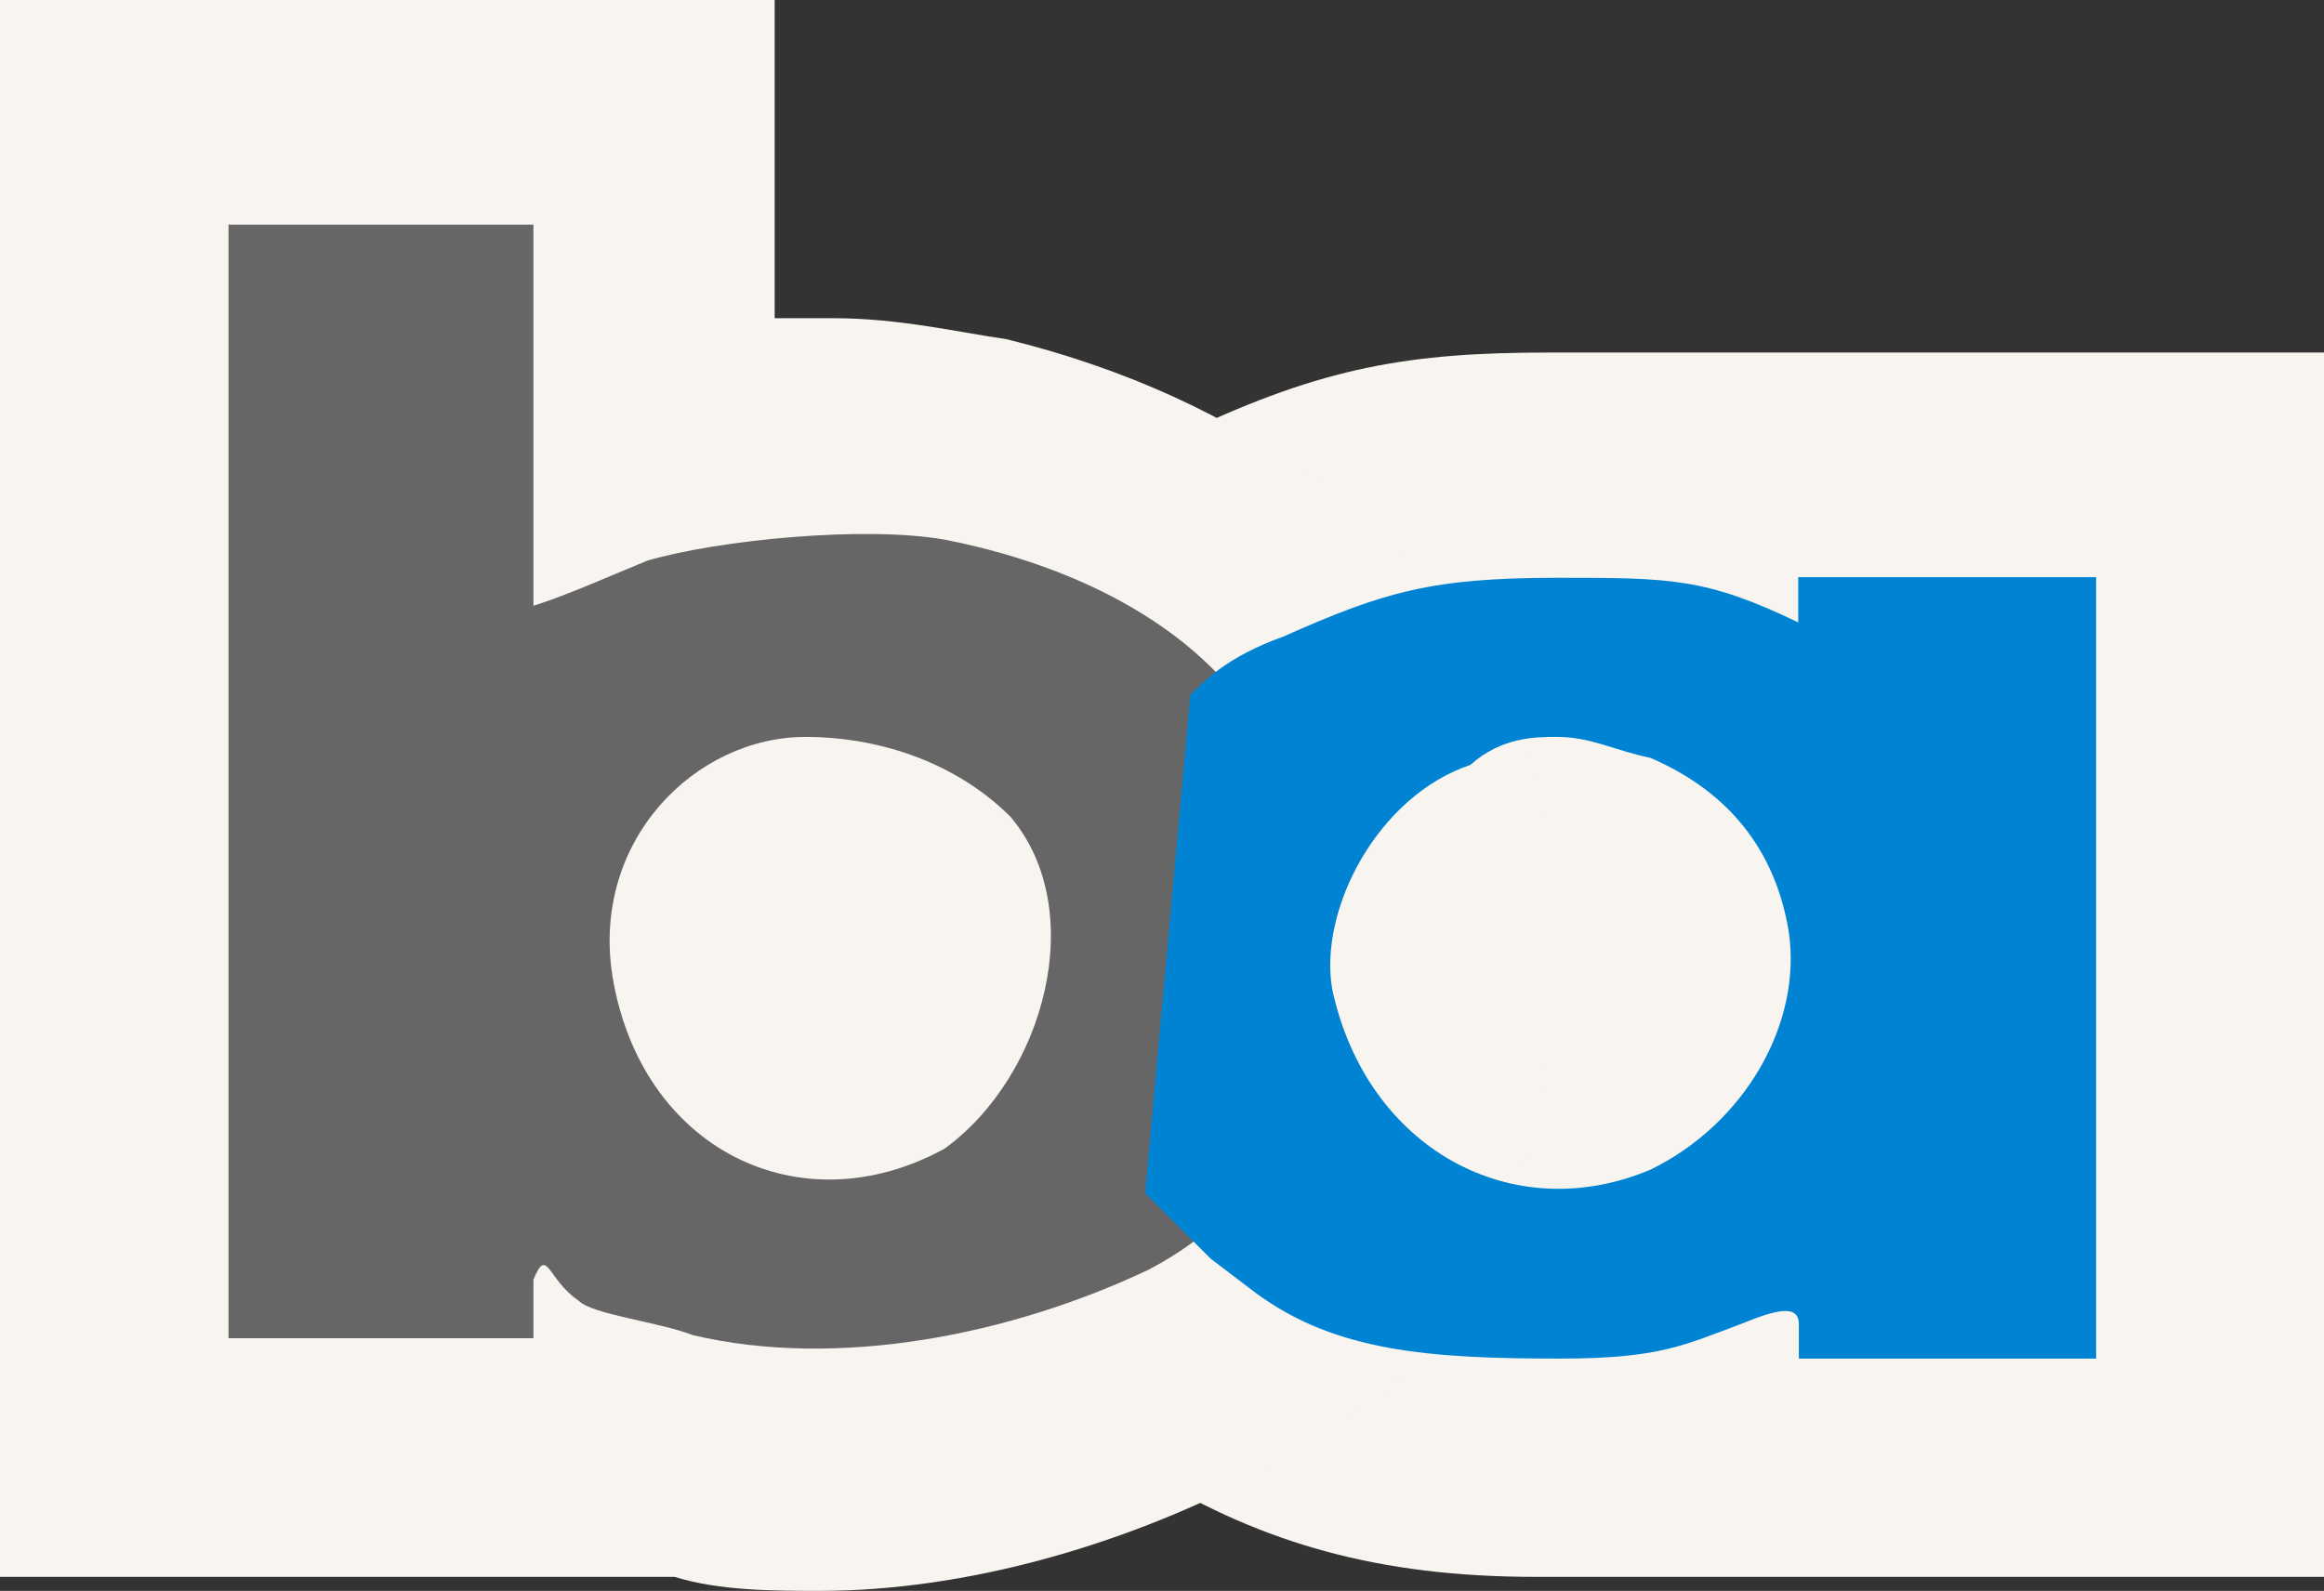 <?xml version="1.0" encoding="utf-8"?>
<!-- Generator: Adobe Illustrator 19.2.1, SVG Export Plug-In . SVG Version: 6.00 Build 0)  -->
<!DOCTYPE svg PUBLIC "-//W3C//DTD SVG 1.1//EN" "http://www.w3.org/Graphics/SVG/1.1/DTD/svg11.dtd">
<svg version="1.1"
	 id="svg1923" inkscape:version="0.41.1" sodipodi:docbase="/home/molotov/images/wikipedia/svg" sodipodi:docname="Bart-logo.svg" sodipodi:version="0.32" xmlns:cc="http://web.resource.org/cc/" xmlns:dc="http://purl.org/dc/elements/1.1/" xmlns:inkscape="http://www.inkscape.org/namespaces/inkscape" xmlns:rdf="http://www.w3.org/1999/02/22-rdf-syntax-ns#" xmlns:sodipodi="http://inkscape.sourceforge.net/DTD/sodipodi-0.dtd" xmlns:svg="http://www.w3.org/2000/svg"
	 xmlns="http://www.w3.org/2000/svg" xmlns:xlink="http://www.w3.org/1999/xlink" x="0px" y="0px" viewBox="0 0 36.51 25"
	 enable-background="new 0 0 36.51 25" xml:space="preserve">
<rect x="0" y="0" width="36.51" height="25" fill="#333333" stroke="none"/>
<sodipodi:namedview  bordercolor="#666666" borderopacity="1.0" gridtolerance="10.0" guidetolerance="10.0" height="120px" id="base" inkscape:current-layer="svg1923" inkscape:cx="95.000000" inkscape:cy="60.000001" inkscape:pageopacity="0.0" inkscape:pageshadow="2" inkscape:window-height="783" inkscape:window-width="1014" inkscape:window-x="20" inkscape:window-y="22" inkscape:zoom="4.8526316" objecttolerance="10.0" pagecolor="#ffffff" width="190px">
	</sodipodi:namedview>
<path fill="#F8F4F0" d="M24.13,24.78c-2.5,0-4.29-0.54-6.03-1.58l-1.09-0.71L14.29,20l0.92-9.46c0.22-2.28,2.28-3.42,3.42-3.75
	c2.17-1.03,3.53-1.25,5.71-1.25c0.22,0,12.17,0,12.17,0V15v9.78h-11.4C25,24.78,24.29,24.78,24.13,24.78z"/>
<path fill="#F8F4F0" d="M12.88,25c-0.71,0-1.58,0-2.28-0.22H0V12.17V0h12.17v5c0.33,0,0.71,0,0.92,0c1.03,0,1.96,0.22,2.72,0.33
	c3.75,0.92,6.58,3.04,7.72,5.71c0,0.22,0.22,0.22,0.22,0.33c0.33,0.71,0.92,1.79,0.71,3.75c-0.22,3.75-1.58,6.58-4.67,8.04
	C17.66,24.29,15.16,25,12.88,25z"/>
<path id="path1885" fill="#666666" d="M3.59,3.53v8.42v9.08h1.96h2.83v-0.92c0.22-0.54,0.22,0,0.71,0.33
	c0.22,0.22,1.25,0.33,1.79,0.54c2.28,0.54,5,0,7.17-1.03c1.96-1.03,2.72-2.83,2.72-5.22c0-1.47-0.33-1.79-0.71-2.72
	c-0.71-1.79-2.72-3.04-5.22-3.53c-1.25-0.22-3.53,0-4.67,0.33C9.63,9.03,8.92,9.35,8.38,9.52V6.3V3.53H5.71H3.59z M12.66,11.58
	c1.03,0,2.28,0.33,3.21,1.25c1.25,1.47,0.54,4.08-1.03,5.22c-2.28,1.25-4.78,0-5.22-2.72C9.29,13.21,10.92,11.58,12.66,11.58z"/>
<path id="path1889" fill="#0083D2" d="M24.46,9.08c-1.96,0-2.72,0.22-4.29,0.92c-0.92,0.33-1.25,0.71-1.47,0.92l-0.71,7.83
	l1.03,1.03l0.71,0.54c1.25,0.92,2.72,1.03,4.78,1.03c1.58,0,1.96-0.22,2.83-0.54c0.54-0.22,0.92-0.33,0.92,0v0.54h2.5h2.17v-6.14
	V9.07h-1.96h-2.72v0.71C26.79,9.08,26.25,9.08,24.46,9.08z M24.46,11.58c0.54,0,0.92,0.22,1.47,0.33c1.25,0.54,1.96,1.47,2.17,2.72
	c0.22,1.47-0.71,3.04-2.17,3.75c-2.17,0.92-4.46-0.33-5-2.83c-0.22-1.25,0.71-3.04,2.17-3.53C23.59,11.58,24.13,11.58,24.46,11.58z"
	/>
</svg>
